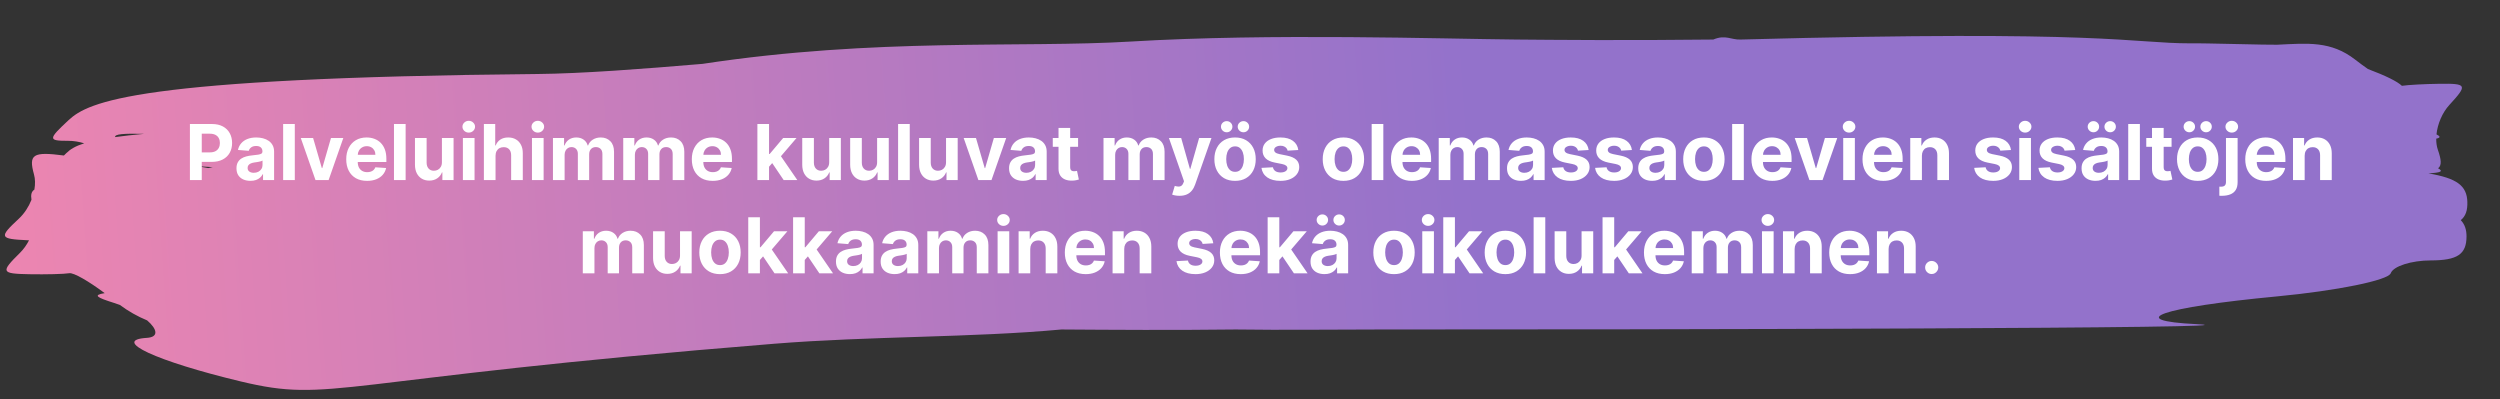 <svg width="1233" height="197" viewBox="0 0 1233 197" fill="none" xmlns="http://www.w3.org/2000/svg">
<rect x="0" y="0" width="1233" height="197" fill="#333333" stroke="none"/>
<path fill-rule="evenodd" clip-rule="evenodd" d="M845 19.5C802.352 20.001 766.531 19.666 748 19.5C711.395 19.173 626.9 16.308 557.5 20.5C504.149 23.717 431.999 18.5 346.5 31.5C316.999 34 287.188 36.291 265 36.5C66.782 38.367 43.564 50.205 33.797 59.28C23.68 68.686 23.663 69.461 33.583 69.449C36.304 69.446 39.11 69.915 41.52 70.688C37.133 72.07 34.617 73.642 32.73 75.504C32.31 75.919 31.907 76.318 31.523 76.701C16.179 74.67 14.017 76.133 16.775 86.057C17.393 88.28 17.421 90.86 16.956 93.516C15.497 94.455 15.127 96.06 15.521 98.54C14.137 102.029 11.997 105.341 9.324 107.825C-0.646 117.089 -0.339 117.845 13.652 118.493L14.313 118.523C13.129 120.826 11.616 122.958 9.841 124.71C0.176 134.249 0.507 134.996 14.515 135.249C22.807 135.399 31.662 135.173 34.192 134.747C36.29 134.394 43.598 138.584 51.632 144.576C45.633 145.545 47.703 146.714 56.362 149.443C57.297 149.738 58.215 150.055 59.111 150.392C63.37 153.541 67.856 156.082 72.57 158.014C77.522 162.279 78.504 166.259 72.417 166.637C54.637 167.74 76.935 178.09 118.687 188.115C164.115 199.022 162.618 187.211 382 169.522C428.737 165.754 479.885 166.547 523.5 162.5C548.07 162.682 579.119 162.88 609.5 162.5C632.59 162.851 658.733 162.492 680.5 162.5C808.856 162.564 1126.22 161.975 1083.43 159.879C1047.02 158.096 1065.75 151.624 1123.09 146.178C1152.65 143.371 1177.86 138.235 1179.11 134.767C1180.36 131.298 1189.28 128.45 1198.92 128.439C1211.97 128.423 1216.46 125.412 1216.49 116.654C1216.5 113.314 1215.67 110.694 1213.65 108.57C1216.08 106.64 1217.02 103.741 1216.9 99.562C1216.66 91.651 1211.85 87.913 1197.67 85.511C1203.84 85.164 1205.21 84.511 1202.47 83.007C1204.38 81.524 1204.03 78.699 1202.35 73.867C1201.78 72.223 1201.52 70.358 1201.55 68.392C1203.71 67.916 1203.68 67.271 1201.67 66.271C1202.22 61.098 1204.53 55.558 1208.07 51.711C1217.12 41.88 1216.77 41.144 1203.12 41.325C1195.64 41.425 1187.7 41.861 1184.62 42.325C1182.45 40.214 1176.63 37.333 1167.88 34.047C1165.82 32.617 1163.7 31.058 1161.59 29.418C1149.64 20.13 1138.26 21.33 1123.09 22.061C1119.7 22.225 1085.75 21.204 1080.5 21.383C1051 21.383 1038.91 14.617 858.5 19.5C853.801 19.723 851.036 16.939 845 19.5ZM104.904 82.446C104.158 82.596 103.418 82.747 102.687 82.898C100.866 82.596 99.055 82.276 97.262 81.941C99.823 82.09 102.375 82.259 104.904 82.446ZM56.797 67.608C60.831 67.054 65.548 66.525 71.091 66.01C60.845 65.763 56.454 66.141 56.797 67.608Z" fill="url(#paint0_linear_137_69)"/>
<path d="M93.663 88.799V61.162H104.567C106.663 61.162 108.448 61.563 109.924 62.363C111.399 63.155 112.524 64.257 113.297 65.669C114.08 67.073 114.471 68.692 114.471 70.527C114.471 72.363 114.076 73.982 113.284 75.385C112.492 76.789 111.345 77.882 109.843 78.665C108.35 79.447 106.541 79.838 104.418 79.838H97.469V75.156H103.474C104.598 75.156 105.525 74.963 106.253 74.576C106.991 74.18 107.54 73.636 107.9 72.943C108.269 72.241 108.453 71.436 108.453 70.527C108.453 69.61 108.269 68.809 107.9 68.125C107.54 67.433 106.991 66.897 106.253 66.52C105.516 66.133 104.58 65.939 103.447 65.939H99.506V88.799H93.663ZM123.513 89.19C122.19 89.19 121.012 88.961 119.977 88.502C118.943 88.034 118.124 87.346 117.521 86.437C116.927 85.52 116.631 84.377 116.631 83.01C116.631 81.858 116.842 80.891 117.265 80.108C117.688 79.326 118.263 78.696 118.992 78.219C119.721 77.742 120.548 77.382 121.475 77.14C122.411 76.897 123.391 76.726 124.417 76.627C125.622 76.501 126.594 76.384 127.332 76.276C128.069 76.159 128.605 75.988 128.937 75.763C129.27 75.538 129.437 75.205 129.437 74.765V74.684C129.437 73.829 129.167 73.168 128.627 72.7C128.096 72.232 127.341 71.998 126.36 71.998C125.325 71.998 124.502 72.228 123.89 72.686C123.279 73.136 122.874 73.703 122.676 74.387L117.359 73.955C117.629 72.695 118.16 71.607 118.952 70.689C119.743 69.763 120.764 69.052 122.015 68.557C123.274 68.053 124.732 67.802 126.387 67.802C127.538 67.802 128.64 67.936 129.693 68.206C130.755 68.476 131.695 68.895 132.513 69.461C133.341 70.028 133.993 70.757 134.47 71.647C134.947 72.529 135.185 73.586 135.185 74.819V88.799H129.734V85.924H129.572C129.239 86.572 128.793 87.143 128.236 87.638C127.678 88.124 127.008 88.506 126.225 88.785C125.442 89.055 124.538 89.19 123.513 89.19ZM125.159 85.223C126.005 85.223 126.751 85.056 127.399 84.723C128.047 84.382 128.555 83.923 128.924 83.347C129.293 82.771 129.477 82.119 129.477 81.39V79.191C129.297 79.308 129.05 79.416 128.735 79.515C128.429 79.605 128.083 79.69 127.696 79.771C127.309 79.843 126.922 79.91 126.535 79.973C126.149 80.027 125.798 80.077 125.483 80.122C124.808 80.221 124.219 80.378 123.715 80.594C123.211 80.81 122.82 81.102 122.541 81.471C122.262 81.831 122.123 82.281 122.123 82.821C122.123 83.603 122.406 84.202 122.973 84.615C123.549 85.02 124.277 85.223 125.159 85.223ZM145.394 61.162V88.799H139.645V61.162H145.394ZM169.322 68.071L162.076 88.799H155.599L148.352 68.071H154.425L158.729 82.902H158.945L163.237 68.071H169.322ZM181.042 89.204C178.91 89.204 177.075 88.772 175.537 87.908C174.007 87.035 172.829 85.803 172.001 84.211C171.173 82.609 170.76 80.716 170.76 78.529C170.76 76.397 171.173 74.526 172.001 72.916C172.829 71.306 173.994 70.051 175.496 69.151C177.008 68.251 178.78 67.802 180.813 67.802C182.18 67.802 183.453 68.022 184.632 68.463C185.819 68.895 186.854 69.547 187.735 70.419C188.626 71.292 189.319 72.39 189.814 73.712C190.308 75.025 190.556 76.564 190.556 78.327V79.906H173.054V76.343H185.145C185.145 75.516 184.965 74.783 184.605 74.144C184.245 73.505 183.746 73.006 183.107 72.646C182.477 72.277 181.744 72.093 180.907 72.093C180.035 72.093 179.261 72.295 178.586 72.7C177.921 73.096 177.399 73.631 177.021 74.306C176.643 74.972 176.45 75.714 176.441 76.532V79.919C176.441 80.945 176.63 81.831 177.008 82.578C177.394 83.325 177.939 83.9 178.64 84.305C179.342 84.71 180.174 84.912 181.137 84.912C181.775 84.912 182.36 84.822 182.891 84.642C183.422 84.463 183.876 84.193 184.254 83.833C184.632 83.473 184.92 83.032 185.118 82.51L190.434 82.861C190.164 84.139 189.611 85.254 188.775 86.208C187.947 87.152 186.876 87.89 185.563 88.421C184.258 88.943 182.752 89.204 181.042 89.204ZM200.056 61.162V88.799H194.307V61.162H200.056ZM217.953 79.973V68.071H223.701V88.799H218.182V85.034H217.966C217.498 86.248 216.72 87.224 215.632 87.962C214.552 88.7 213.234 89.069 211.678 89.069C210.292 89.069 209.073 88.754 208.021 88.124C206.968 87.494 206.145 86.599 205.551 85.439C204.967 84.278 204.67 82.888 204.661 81.269V68.071H210.409V80.243C210.418 81.467 210.747 82.434 211.394 83.145C212.042 83.855 212.91 84.211 213.999 84.211C214.692 84.211 215.339 84.053 215.942 83.738C216.545 83.415 217.031 82.938 217.399 82.308C217.777 81.678 217.962 80.9 217.953 79.973ZM228.299 88.799V68.071H234.048V88.799H228.299ZM231.187 65.4C230.333 65.4 229.599 65.116 228.988 64.549C228.385 63.974 228.083 63.285 228.083 62.485C228.083 61.693 228.385 61.014 228.988 60.447C229.599 59.871 230.333 59.584 231.187 59.584C232.042 59.584 232.771 59.871 233.373 60.447C233.985 61.014 234.291 61.693 234.291 62.485C234.291 63.285 233.985 63.974 233.373 64.549C232.771 65.116 232.042 65.4 231.187 65.4ZM244.402 76.816V88.799H238.653V61.162H244.24V71.728H244.482C244.95 70.505 245.706 69.547 246.75 68.854C247.793 68.152 249.102 67.802 250.676 67.802C252.116 67.802 253.371 68.116 254.441 68.746C255.521 69.367 256.357 70.262 256.951 71.431C257.554 72.592 257.851 73.982 257.842 75.601V88.799H252.093V76.627C252.102 75.349 251.778 74.355 251.122 73.645C250.474 72.934 249.565 72.579 248.396 72.579C247.613 72.579 246.92 72.745 246.318 73.078C245.724 73.411 245.256 73.897 244.914 74.535C244.581 75.165 244.41 75.925 244.402 76.816ZM262.366 88.799V68.071H268.114V88.799H262.366ZM265.254 65.4C264.399 65.4 263.666 65.116 263.054 64.549C262.451 63.974 262.15 63.285 262.15 62.485C262.15 61.693 262.451 61.014 263.054 60.447C263.666 59.871 264.399 59.584 265.254 59.584C266.108 59.584 266.837 59.871 267.44 60.447C268.051 61.014 268.357 61.693 268.357 62.485C268.357 63.285 268.051 63.974 267.44 64.549C266.837 65.116 266.108 65.4 265.254 65.4ZM272.719 88.799V68.071H278.198V71.728H278.441C278.873 70.514 279.592 69.556 280.6 68.854C281.608 68.152 282.813 67.802 284.216 67.802C285.638 67.802 286.848 68.157 287.846 68.868C288.845 69.569 289.511 70.523 289.844 71.728H290.06C290.482 70.541 291.247 69.592 292.354 68.881C293.469 68.161 294.787 67.802 296.307 67.802C298.242 67.802 299.811 68.418 301.017 69.65C302.231 70.874 302.839 72.61 302.839 74.859V88.799H297.104V75.993C297.104 74.841 296.798 73.977 296.186 73.402C295.574 72.826 294.81 72.538 293.892 72.538C292.848 72.538 292.034 72.871 291.449 73.537C290.865 74.193 290.572 75.061 290.572 76.141V88.799H284.999V75.871C284.999 74.855 284.707 74.045 284.122 73.442C283.546 72.839 282.786 72.538 281.841 72.538C281.203 72.538 280.627 72.7 280.114 73.024C279.61 73.339 279.21 73.784 278.913 74.36C278.616 74.927 278.468 75.592 278.468 76.357V88.799H272.719ZM307.379 88.799V68.071H312.858V71.728H313.101C313.533 70.514 314.253 69.556 315.26 68.854C316.268 68.152 317.473 67.802 318.877 67.802C320.298 67.802 321.508 68.157 322.507 68.868C323.505 69.569 324.171 70.523 324.504 71.728H324.72C325.143 70.541 325.907 69.592 327.014 68.881C328.129 68.161 329.447 67.802 330.968 67.802C332.902 67.802 334.472 68.418 335.677 69.65C336.892 70.874 337.499 72.61 337.499 74.859V88.799H331.764V75.993C331.764 74.841 331.458 73.977 330.846 73.402C330.234 72.826 329.47 72.538 328.552 72.538C327.509 72.538 326.694 72.871 326.11 73.537C325.525 74.193 325.232 75.061 325.232 76.141V88.799H319.659V75.871C319.659 74.855 319.367 74.045 318.782 73.442C318.206 72.839 317.446 72.538 316.502 72.538C315.863 72.538 315.287 72.7 314.774 73.024C314.271 73.339 313.87 73.784 313.573 74.36C313.277 74.927 313.128 75.592 313.128 76.357V88.799H307.379ZM351.486 89.204C349.354 89.204 347.518 88.772 345.98 87.908C344.451 87.035 343.272 85.803 342.444 84.211C341.617 82.609 341.203 80.716 341.203 78.529C341.203 76.397 341.617 74.526 342.444 72.916C343.272 71.306 344.437 70.051 345.939 69.151C347.451 68.251 349.223 67.802 351.256 67.802C352.624 67.802 353.897 68.022 355.075 68.463C356.263 68.895 357.297 69.547 358.179 70.419C359.069 71.292 359.762 72.39 360.257 73.712C360.752 75.025 360.999 76.564 360.999 78.327V79.906H343.497V76.343H355.588C355.588 75.516 355.408 74.783 355.048 74.144C354.688 73.505 354.189 73.006 353.55 72.646C352.921 72.277 352.187 72.093 351.351 72.093C350.478 72.093 349.704 72.295 349.03 72.7C348.364 73.096 347.842 73.631 347.464 74.306C347.087 74.972 346.893 75.714 346.884 76.532V79.919C346.884 80.945 347.073 81.831 347.451 82.578C347.838 83.325 348.382 83.9 349.084 84.305C349.785 84.71 350.618 84.912 351.58 84.912C352.219 84.912 352.804 84.822 353.334 84.642C353.865 84.463 354.319 84.193 354.697 83.833C355.075 83.473 355.363 83.032 355.561 82.51L360.878 82.861C360.608 84.139 360.055 85.254 359.218 86.208C358.39 87.152 357.32 87.89 356.006 88.421C354.702 88.943 353.195 89.204 351.486 89.204ZM378.754 82.834L378.768 75.939H379.604L386.244 68.071H392.842L383.923 78.489H382.56L378.754 82.834ZM373.545 88.799V61.162H379.294V88.799H373.545ZM386.5 88.799L380.401 79.771L384.233 75.709L393.234 88.799H386.5ZM408.955 79.973V68.071H414.703V88.799H409.184V85.034H408.968C408.5 86.248 407.722 87.224 406.634 87.962C405.554 88.7 404.236 89.069 402.68 89.069C401.294 89.069 400.075 88.754 399.023 88.124C397.97 87.494 397.147 86.599 396.553 85.439C395.969 84.278 395.672 82.888 395.663 81.269V68.071H401.411V80.243C401.42 81.467 401.749 82.434 402.396 83.145C403.044 83.855 403.912 84.211 405.001 84.211C405.693 84.211 406.341 84.053 406.944 83.738C407.547 83.415 408.032 82.938 408.401 82.308C408.779 81.678 408.964 80.9 408.955 79.973ZM432.593 79.973V68.071H438.342V88.799H432.823V85.034H432.607C432.139 86.248 431.361 87.224 430.272 87.962C429.193 88.7 427.875 89.069 426.318 89.069C424.933 89.069 423.714 88.754 422.661 88.124C421.609 87.494 420.786 86.599 420.192 85.439C419.607 84.278 419.31 82.888 419.301 81.269V68.071H425.05V80.243C425.059 81.467 425.387 82.434 426.035 83.145C426.683 83.855 427.551 84.211 428.639 84.211C429.332 84.211 429.98 84.053 430.583 83.738C431.185 83.415 431.671 82.938 432.04 82.308C432.418 81.678 432.602 80.9 432.593 79.973ZM448.689 61.162V88.799H442.94V61.162H448.689ZM466.585 79.973V68.071H472.334V88.799H466.815V85.034H466.599C466.131 86.248 465.353 87.224 464.264 87.962C463.185 88.7 461.867 89.069 460.311 89.069C458.925 89.069 457.706 88.754 456.654 88.124C455.601 87.494 454.778 86.599 454.184 85.439C453.599 84.278 453.303 82.888 453.294 81.269V68.071H459.042V80.243C459.051 81.467 459.379 82.434 460.027 83.145C460.675 83.855 461.543 84.211 462.632 84.211C463.324 84.211 463.972 84.053 464.575 83.738C465.178 83.415 465.663 82.938 466.032 82.308C466.41 81.678 466.594 80.9 466.585 79.973ZM496.256 68.071L489.01 88.799H482.532L475.286 68.071H481.358L485.663 82.902H485.879L490.17 68.071H496.256ZM504.552 89.19C503.229 89.19 502.051 88.961 501.016 88.502C499.982 88.034 499.163 87.346 498.56 86.437C497.966 85.52 497.67 84.377 497.67 83.01C497.67 81.858 497.881 80.891 498.304 80.108C498.727 79.326 499.302 78.696 500.031 78.219C500.76 77.742 501.587 77.382 502.514 77.14C503.45 76.897 504.43 76.726 505.456 76.627C506.661 76.501 507.633 76.384 508.371 76.276C509.108 76.159 509.644 75.988 509.976 75.763C510.309 75.538 510.476 75.205 510.476 74.765V74.684C510.476 73.829 510.206 73.168 509.666 72.7C509.135 72.232 508.38 71.998 507.399 71.998C506.364 71.998 505.541 72.228 504.93 72.686C504.318 73.136 503.913 73.703 503.715 74.387L498.398 73.955C498.668 72.695 499.199 71.607 499.991 70.689C500.782 69.763 501.803 69.052 503.054 68.557C504.313 68.053 505.771 67.802 507.426 67.802C508.578 67.802 509.68 67.936 510.732 68.206C511.794 68.476 512.734 68.895 513.552 69.461C514.38 70.028 515.032 70.757 515.509 71.647C515.986 72.529 516.224 73.586 516.224 74.819V88.799H510.773V85.924H510.611C510.278 86.572 509.832 87.143 509.275 87.638C508.717 88.124 508.047 88.506 507.264 88.785C506.481 89.055 505.577 89.19 504.552 89.19ZM506.198 85.223C507.044 85.223 507.79 85.056 508.438 84.723C509.086 84.382 509.594 83.923 509.963 83.347C510.332 82.771 510.516 82.119 510.516 81.39V79.191C510.336 79.308 510.089 79.416 509.774 79.515C509.468 79.605 509.122 79.69 508.735 79.771C508.348 79.843 507.961 79.91 507.574 79.973C507.188 80.027 506.837 80.077 506.522 80.122C505.847 80.221 505.258 80.378 504.754 80.594C504.25 80.81 503.859 81.102 503.58 81.471C503.301 81.831 503.162 82.281 503.162 82.821C503.162 83.603 503.445 84.202 504.012 84.615C504.588 85.02 505.316 85.223 506.198 85.223ZM531.709 68.071V72.39H519.227V68.071H531.709ZM522.061 63.105H527.809V82.429C527.809 82.96 527.89 83.374 528.052 83.671C528.214 83.959 528.439 84.161 528.727 84.278C529.024 84.395 529.366 84.454 529.752 84.454C530.022 84.454 530.292 84.431 530.562 84.386C530.832 84.332 531.039 84.292 531.183 84.265L532.087 88.542C531.799 88.632 531.394 88.736 530.872 88.853C530.351 88.979 529.716 89.055 528.97 89.082C527.584 89.136 526.37 88.952 525.326 88.529C524.292 88.106 523.486 87.449 522.911 86.559C522.335 85.668 522.052 84.543 522.061 83.185V63.105ZM544.249 88.799V68.071H549.727V71.728H549.97C550.402 70.514 551.122 69.556 552.129 68.854C553.137 68.152 554.342 67.802 555.746 67.802C557.167 67.802 558.377 68.157 559.376 68.868C560.374 69.569 561.04 70.523 561.373 71.728H561.589C562.012 70.541 562.776 69.592 563.883 68.881C564.998 68.161 566.316 67.802 567.837 67.802C569.771 67.802 571.341 68.418 572.546 69.65C573.761 70.874 574.368 72.61 574.368 74.859V88.799H568.633V75.993C568.633 74.841 568.327 73.977 567.715 73.402C567.104 72.826 566.339 72.538 565.421 72.538C564.378 72.538 563.563 72.871 562.979 73.537C562.394 74.193 562.102 75.061 562.102 76.141V88.799H556.528V75.871C556.528 74.855 556.236 74.045 555.651 73.442C555.076 72.839 554.315 72.538 553.371 72.538C552.732 72.538 552.156 72.7 551.644 73.024C551.14 73.339 550.739 73.784 550.443 74.36C550.146 74.927 549.997 75.592 549.997 76.357V88.799H544.249ZM581.716 96.571C580.987 96.571 580.303 96.513 579.664 96.396C579.035 96.288 578.513 96.149 578.099 95.978L579.395 91.686C580.069 91.893 580.677 92.006 581.216 92.024C581.765 92.042 582.237 91.916 582.633 91.646C583.038 91.376 583.366 90.917 583.618 90.27L583.956 89.392L576.52 68.071H582.566L586.857 83.293H587.073L591.405 68.071H597.49L589.434 91.039C589.048 92.154 588.521 93.126 587.856 93.954C587.199 94.79 586.367 95.433 585.359 95.883C584.351 96.342 583.137 96.571 581.716 96.571ZM609.129 89.204C607.033 89.204 605.22 88.758 603.691 87.868C602.171 86.968 600.997 85.718 600.169 84.116C599.341 82.506 598.928 80.639 598.928 78.516C598.928 76.375 599.341 74.504 600.169 72.902C600.997 71.292 602.171 70.042 603.691 69.151C605.22 68.251 607.033 67.802 609.129 67.802C611.225 67.802 613.034 68.251 614.554 69.151C616.083 70.042 617.262 71.292 618.09 72.902C618.917 74.504 619.331 76.375 619.331 78.516C619.331 80.639 618.917 82.506 618.09 84.116C617.262 85.718 616.083 86.968 614.554 87.868C613.034 88.758 611.225 89.204 609.129 89.204ZM609.156 84.75C610.11 84.75 610.906 84.481 611.545 83.941C612.184 83.392 612.665 82.645 612.989 81.701C613.322 80.756 613.488 79.681 613.488 78.476C613.488 77.27 613.322 76.195 612.989 75.25C612.665 74.306 612.184 73.559 611.545 73.01C610.906 72.462 610.11 72.187 609.156 72.187C608.194 72.187 607.384 72.462 606.727 73.01C606.08 73.559 605.589 74.306 605.256 75.25C604.933 76.195 604.771 77.27 604.771 78.476C604.771 79.681 604.933 80.756 605.256 81.701C605.589 82.645 606.08 83.392 606.727 83.941C607.384 84.481 608.194 84.75 609.156 84.75ZM605.014 65.238C604.24 65.238 603.574 64.968 603.016 64.428C602.459 63.879 602.18 63.231 602.18 62.485C602.18 61.72 602.459 61.072 603.016 60.542C603.574 60.011 604.24 59.745 605.014 59.745C605.796 59.745 606.457 60.011 606.997 60.542C607.546 61.072 607.82 61.72 607.82 62.485C607.82 63.231 607.546 63.879 606.997 64.428C606.457 64.968 605.796 65.238 605.014 65.238ZM613.272 65.238C612.498 65.238 611.833 64.968 611.275 64.428C610.717 63.879 610.438 63.231 610.438 62.485C610.438 61.72 610.717 61.072 611.275 60.542C611.833 60.011 612.498 59.745 613.272 59.745C614.055 59.745 614.716 60.011 615.256 60.542C615.804 61.072 616.079 61.72 616.079 62.485C616.079 63.231 615.804 63.879 615.256 64.428C614.716 64.968 614.055 65.238 613.272 65.238ZM640.315 73.982L635.052 74.306C634.962 73.856 634.769 73.451 634.472 73.091C634.175 72.722 633.783 72.43 633.298 72.214C632.821 71.989 632.25 71.877 631.584 71.877C630.693 71.877 629.942 72.066 629.33 72.444C628.719 72.812 628.413 73.307 628.413 73.928C628.413 74.423 628.611 74.841 629.006 75.183C629.402 75.525 630.081 75.799 631.044 76.006L634.795 76.762C636.811 77.176 638.313 77.841 639.303 78.759C640.292 79.677 640.787 80.882 640.787 82.375C640.787 83.734 640.387 84.926 639.586 85.951C638.794 86.977 637.706 87.778 636.32 88.353C634.944 88.92 633.356 89.204 631.557 89.204C628.813 89.204 626.627 88.632 624.999 87.49C623.379 86.338 622.43 84.773 622.151 82.794L627.805 82.497C627.976 83.334 628.39 83.972 629.047 84.413C629.704 84.845 630.545 85.061 631.57 85.061C632.578 85.061 633.388 84.867 633.999 84.481C634.62 84.085 634.935 83.576 634.944 82.956C634.935 82.434 634.715 82.007 634.283 81.674C633.851 81.332 633.185 81.071 632.286 80.891L628.696 80.176C626.672 79.771 625.165 79.069 624.175 78.071C623.195 77.072 622.705 75.799 622.705 74.252C622.705 72.92 623.064 71.773 623.784 70.811C624.513 69.848 625.534 69.106 626.847 68.584C628.17 68.062 629.717 67.802 631.489 67.802C634.107 67.802 636.167 68.355 637.67 69.461C639.181 70.568 640.063 72.075 640.315 73.982ZM662.567 89.204C660.471 89.204 658.658 88.758 657.129 87.868C655.608 86.968 654.434 85.718 653.607 84.116C652.779 82.506 652.365 80.639 652.365 78.516C652.365 76.375 652.779 74.504 653.607 72.902C654.434 71.292 655.608 70.042 657.129 69.151C658.658 68.251 660.471 67.802 662.567 67.802C664.663 67.802 666.471 68.251 667.992 69.151C669.521 70.042 670.699 71.292 671.527 72.902C672.355 74.504 672.769 76.375 672.769 78.516C672.769 80.639 672.355 82.506 671.527 84.116C670.699 85.718 669.521 86.968 667.992 87.868C666.471 88.758 664.663 89.204 662.567 89.204ZM662.594 84.75C663.547 84.75 664.344 84.481 664.982 83.941C665.621 83.392 666.102 82.645 666.426 81.701C666.759 80.756 666.925 79.681 666.925 78.476C666.925 77.27 666.759 76.195 666.426 75.25C666.102 74.306 665.621 73.559 664.982 73.01C664.344 72.462 663.547 72.187 662.594 72.187C661.631 72.187 660.822 72.462 660.165 73.01C659.517 73.559 659.027 74.306 658.694 75.25C658.37 76.195 658.208 77.27 658.208 78.476C658.208 79.681 658.37 80.756 658.694 81.701C659.027 82.645 659.517 83.392 660.165 83.941C660.822 84.481 661.631 84.75 662.594 84.75ZM682.255 61.162V88.799H676.506V61.162H682.255ZM696.306 89.204C694.174 89.204 692.339 88.772 690.8 87.908C689.271 87.035 688.092 85.803 687.265 84.211C686.437 82.609 686.023 80.716 686.023 78.529C686.023 76.397 686.437 74.526 687.265 72.916C688.092 71.306 689.257 70.051 690.76 69.151C692.271 68.251 694.043 67.802 696.077 67.802C697.444 67.802 698.717 68.022 699.895 68.463C701.083 68.895 702.118 69.547 702.999 70.419C703.89 71.292 704.582 72.39 705.077 73.712C705.572 75.025 705.819 76.564 705.819 78.327V79.906H688.317V76.343H700.408C700.408 75.516 700.228 74.783 699.868 74.144C699.509 73.505 699.009 73.006 698.371 72.646C697.741 72.277 697.008 72.093 696.171 72.093C695.298 72.093 694.525 72.295 693.85 72.7C693.184 73.096 692.663 73.631 692.285 74.306C691.907 74.972 691.713 75.714 691.704 76.532V79.919C691.704 80.945 691.893 81.831 692.271 82.578C692.658 83.325 693.202 83.9 693.904 84.305C694.606 84.71 695.438 84.912 696.4 84.912C697.039 84.912 697.624 84.822 698.155 84.642C698.685 84.463 699.14 84.193 699.518 83.833C699.895 83.473 700.183 83.032 700.381 82.51L705.698 82.861C705.428 84.139 704.875 85.254 704.038 86.208C703.211 87.152 702.14 87.89 700.827 88.421C699.522 88.943 698.015 89.204 696.306 89.204ZM709.571 88.799V68.071H715.05V71.728H715.292C715.724 70.514 716.444 69.556 717.452 68.854C718.459 68.152 719.665 67.802 721.068 67.802C722.489 67.802 723.699 68.157 724.698 68.868C725.697 69.569 726.362 70.523 726.695 71.728H726.911C727.334 70.541 728.099 69.592 729.205 68.881C730.321 68.161 731.639 67.802 733.159 67.802C735.093 67.802 736.663 68.418 737.868 69.65C739.083 70.874 739.69 72.61 739.69 74.859V88.799H733.955V75.993C733.955 74.841 733.649 73.977 733.038 73.402C732.426 72.826 731.661 72.538 730.743 72.538C729.7 72.538 728.886 72.871 728.301 73.537C727.716 74.193 727.424 75.061 727.424 76.141V88.799H721.851V75.871C721.851 74.855 721.558 74.045 720.974 73.442C720.398 72.839 719.638 72.538 718.693 72.538C718.054 72.538 717.479 72.7 716.966 73.024C716.462 73.339 716.062 73.784 715.765 74.36C715.468 74.927 715.319 75.592 715.319 76.357V88.799H709.571ZM750.142 89.19C748.819 89.19 747.641 88.961 746.606 88.502C745.571 88.034 744.753 87.346 744.15 86.437C743.556 85.52 743.259 84.377 743.259 83.01C743.259 81.858 743.471 80.891 743.894 80.108C744.317 79.326 744.892 78.696 745.621 78.219C746.35 77.742 747.177 77.382 748.104 77.14C749.04 76.897 750.02 76.726 751.046 76.627C752.251 76.501 753.223 76.384 753.96 76.276C754.698 76.159 755.233 75.988 755.566 75.763C755.899 75.538 756.066 75.205 756.066 74.765V74.684C756.066 73.829 755.796 73.168 755.256 72.7C754.725 72.232 753.969 71.998 752.989 71.998C751.954 71.998 751.131 72.228 750.519 72.686C749.908 73.136 749.503 73.703 749.305 74.387L743.988 73.955C744.258 72.695 744.789 71.607 745.58 70.689C746.372 69.763 747.393 69.052 748.644 68.557C749.903 68.053 751.361 67.802 753.016 67.802C754.167 67.802 755.269 67.936 756.322 68.206C757.384 68.476 758.324 68.895 759.142 69.461C759.97 70.028 760.622 70.757 761.099 71.647C761.576 72.529 761.814 73.586 761.814 74.819V88.799H756.362V85.924H756.201C755.868 86.572 755.422 87.143 754.865 87.638C754.307 88.124 753.637 88.506 752.854 88.785C752.071 89.055 751.167 89.19 750.142 89.19ZM751.788 85.223C752.634 85.223 753.38 85.056 754.028 84.723C754.676 84.382 755.184 83.923 755.553 83.347C755.922 82.771 756.106 82.119 756.106 81.39V79.191C755.926 79.308 755.679 79.416 755.364 79.515C755.058 79.605 754.712 79.69 754.325 79.771C753.938 79.843 753.551 79.91 753.164 79.973C752.777 80.027 752.427 80.077 752.112 80.122C751.437 80.221 750.848 80.378 750.344 80.594C749.84 80.81 749.449 81.102 749.17 81.471C748.891 81.831 748.752 82.281 748.752 82.821C748.752 83.603 749.035 84.202 749.602 84.615C750.178 85.02 750.906 85.223 751.788 85.223ZM783.52 73.982L778.257 74.306C778.167 73.856 777.974 73.451 777.677 73.091C777.38 72.722 776.989 72.43 776.503 72.214C776.026 71.989 775.455 71.877 774.789 71.877C773.898 71.877 773.147 72.066 772.535 72.444C771.924 72.812 771.618 73.307 771.618 73.928C771.618 74.423 771.816 74.841 772.212 75.183C772.607 75.525 773.287 75.799 774.249 76.006L778.001 76.762C780.016 77.176 781.518 77.841 782.508 78.759C783.497 79.677 783.992 80.882 783.992 82.375C783.992 83.734 783.592 84.926 782.791 85.951C781.999 86.977 780.911 87.778 779.525 88.353C778.149 88.92 776.561 89.204 774.762 89.204C772.018 89.204 769.832 88.632 768.204 87.49C766.584 86.338 765.635 84.773 765.356 82.794L771.011 82.497C771.181 83.334 771.595 83.972 772.252 84.413C772.909 84.845 773.75 85.061 774.775 85.061C775.783 85.061 776.593 84.867 777.204 84.481C777.825 84.085 778.14 83.576 778.149 82.956C778.14 82.434 777.92 82.007 777.488 81.674C777.056 81.332 776.39 81.071 775.491 80.891L771.901 80.176C769.877 79.771 768.37 79.069 767.381 78.071C766.4 77.072 765.91 75.799 765.91 74.252C765.91 72.92 766.27 71.773 766.989 70.811C767.718 69.848 768.739 69.106 770.052 68.584C771.375 68.062 772.922 67.802 774.694 67.802C777.312 67.802 779.372 68.355 780.875 69.461C782.386 70.568 783.268 72.075 783.52 73.982ZM804.858 73.982L799.595 74.306C799.505 73.856 799.311 73.451 799.015 73.091C798.718 72.722 798.326 72.43 797.841 72.214C797.364 71.989 796.793 71.877 796.127 71.877C795.236 71.877 794.485 72.066 793.873 72.444C793.262 72.812 792.956 73.307 792.956 73.928C792.956 74.423 793.154 74.841 793.549 75.183C793.945 75.525 794.624 75.799 795.587 76.006L799.338 76.762C801.354 77.176 802.856 77.841 803.846 78.759C804.835 79.677 805.33 80.882 805.33 82.375C805.33 83.734 804.93 84.926 804.129 85.951C803.337 86.977 802.249 87.778 800.863 88.353C799.487 88.92 797.899 89.204 796.1 89.204C793.356 89.204 791.17 88.632 789.542 87.49C787.922 86.338 786.973 84.773 786.694 82.794L792.348 82.497C792.519 83.334 792.933 83.972 793.59 84.413C794.247 84.845 795.088 85.061 796.113 85.061C797.121 85.061 797.931 84.867 798.542 84.481C799.163 84.085 799.478 83.576 799.487 82.956C799.478 82.434 799.258 82.007 798.826 81.674C798.394 81.332 797.728 81.071 796.829 80.891L793.239 80.176C791.215 79.771 789.708 79.069 788.718 78.071C787.738 77.072 787.248 75.799 787.248 74.252C787.248 72.92 787.607 71.773 788.327 70.811C789.056 69.848 790.077 69.106 791.39 68.584C792.713 68.062 794.26 67.802 796.032 67.802C798.65 67.802 800.71 68.355 802.213 69.461C803.724 70.568 804.606 72.075 804.858 73.982ZM814.86 89.19C813.538 89.19 812.359 88.961 811.325 88.502C810.29 88.034 809.472 87.346 808.869 86.437C808.275 85.52 807.978 84.377 807.978 83.01C807.978 81.858 808.19 80.891 808.612 80.108C809.035 79.326 809.611 78.696 810.34 78.219C811.068 77.742 811.896 77.382 812.823 77.14C813.758 76.897 814.739 76.726 815.764 76.627C816.97 76.501 817.942 76.384 818.679 76.276C819.417 76.159 819.952 75.988 820.285 75.763C820.618 75.538 820.784 75.205 820.784 74.765V74.684C820.784 73.829 820.514 73.168 819.975 72.7C819.444 72.232 818.688 71.998 817.708 71.998C816.673 71.998 815.85 72.228 815.238 72.686C814.626 73.136 814.222 73.703 814.024 74.387L808.707 73.955C808.977 72.695 809.508 71.607 810.299 70.689C811.091 69.763 812.112 69.052 813.362 68.557C814.622 68.053 816.079 67.802 817.735 67.802C818.886 67.802 819.988 67.936 821.041 68.206C822.102 68.476 823.042 68.895 823.861 69.461C824.689 70.028 825.341 70.757 825.818 71.647C826.294 72.529 826.533 73.586 826.533 74.819V88.799H821.081V85.924H820.919C820.586 86.572 820.141 87.143 819.583 87.638C819.026 88.124 818.355 88.506 817.573 88.785C816.79 89.055 815.886 89.19 814.86 89.19ZM816.507 85.223C817.352 85.223 818.099 85.056 818.747 84.723C819.394 84.382 819.903 83.923 820.272 83.347C820.64 82.771 820.825 82.119 820.825 81.39V79.191C820.645 79.308 820.397 79.416 820.083 79.515C819.777 79.605 819.43 79.69 819.044 79.771C818.657 79.843 818.27 79.91 817.883 79.973C817.496 80.027 817.145 80.077 816.83 80.122C816.156 80.221 815.567 80.378 815.063 80.594C814.559 80.81 814.168 81.102 813.889 81.471C813.61 81.831 813.47 82.281 813.47 82.821C813.47 83.603 813.754 84.202 814.321 84.615C814.896 85.02 815.625 85.223 816.507 85.223ZM840.358 89.204C838.262 89.204 836.449 88.758 834.92 87.868C833.399 86.968 832.225 85.718 831.398 84.116C830.57 82.506 830.156 80.639 830.156 78.516C830.156 76.375 830.57 74.504 831.398 72.902C832.225 71.292 833.399 70.042 834.92 69.151C836.449 68.251 838.262 67.802 840.358 67.802C842.454 67.802 844.262 68.251 845.783 69.151C847.312 70.042 848.49 71.292 849.318 72.902C850.146 74.504 850.56 76.375 850.56 78.516C850.56 80.639 850.146 82.506 849.318 84.116C848.49 85.718 847.312 86.968 845.783 87.868C844.262 88.758 842.454 89.204 840.358 89.204ZM840.385 84.75C841.338 84.75 842.135 84.481 842.773 83.941C843.412 83.392 843.893 82.645 844.217 81.701C844.55 80.756 844.716 79.681 844.716 78.476C844.716 77.27 844.55 76.195 844.217 75.25C843.893 74.306 843.412 73.559 842.773 73.01C842.135 72.462 841.338 72.187 840.385 72.187C839.422 72.187 838.613 72.462 837.956 73.01C837.308 73.559 836.818 74.306 836.485 75.25C836.161 76.195 835.999 77.27 835.999 78.476C835.999 79.681 836.161 80.756 836.485 81.701C836.818 82.645 837.308 83.392 837.956 83.941C838.613 84.481 839.422 84.75 840.385 84.75ZM860.046 61.162V88.799H854.297V61.162H860.046ZM874.097 89.204C871.965 89.204 870.13 88.772 868.591 87.908C867.062 87.035 865.883 85.803 865.056 84.211C864.228 82.609 863.814 80.716 863.814 78.529C863.814 76.397 864.228 74.526 865.056 72.916C865.883 71.306 867.048 70.051 868.551 69.151C870.062 68.251 871.834 67.802 873.868 67.802C875.235 67.802 876.508 68.022 877.686 68.463C878.874 68.895 879.909 69.547 880.79 70.419C881.681 71.292 882.374 72.39 882.868 73.712C883.363 75.025 883.61 76.564 883.61 78.327V79.906H866.108V76.343H878.199C878.199 75.516 878.019 74.783 877.659 74.144C877.3 73.505 876.8 73.006 876.162 72.646C875.532 72.277 874.799 72.093 873.962 72.093C873.089 72.093 872.316 72.295 871.641 72.7C870.975 73.096 870.454 73.631 870.076 74.306C869.698 74.972 869.504 75.714 869.495 76.532V79.919C869.495 80.945 869.684 81.831 870.062 82.578C870.449 83.325 870.993 83.9 871.695 84.305C872.397 84.71 873.229 84.912 874.191 84.912C874.83 84.912 875.415 84.822 875.946 84.642C876.476 84.463 876.931 84.193 877.309 83.833C877.686 83.473 877.974 83.032 878.172 82.51L883.489 82.861C883.219 84.139 882.666 85.254 881.829 86.208C881.002 87.152 879.931 87.89 878.618 88.421C877.313 88.943 875.806 89.204 874.097 89.204ZM906.129 68.071L898.883 88.799H892.405L885.159 68.071H891.231L895.536 82.902H895.752L900.043 68.071H906.129ZM909.071 88.799V68.071H914.819V88.799H909.071ZM911.959 65.4C911.104 65.4 910.371 65.116 909.759 64.549C909.156 63.974 908.855 63.285 908.855 62.485C908.855 61.693 909.156 61.014 909.759 60.447C910.371 59.871 911.104 59.584 911.959 59.584C912.813 59.584 913.542 59.871 914.145 60.447C914.756 61.014 915.062 61.693 915.062 62.485C915.062 63.285 914.756 63.974 914.145 64.549C913.542 65.116 912.813 65.4 911.959 65.4ZM928.87 89.204C926.738 89.204 924.903 88.772 923.365 87.908C921.835 87.035 920.657 85.803 919.829 84.211C919.002 82.609 918.588 80.716 918.588 78.529C918.588 76.397 919.002 74.526 919.829 72.916C920.657 71.306 921.822 70.051 923.324 69.151C924.836 68.251 926.608 67.802 928.641 67.802C930.008 67.802 931.281 68.022 932.46 68.463C933.647 68.895 934.682 69.547 935.564 70.419C936.454 71.292 937.147 72.39 937.642 73.712C938.137 75.025 938.384 76.564 938.384 78.327V79.906H920.882V76.343H932.973C932.973 75.516 932.793 74.783 932.433 74.144C932.073 73.505 931.574 73.006 930.935 72.646C930.305 72.277 929.572 72.093 928.735 72.093C927.863 72.093 927.089 72.295 926.414 72.7C925.749 73.096 925.227 73.631 924.849 74.306C924.471 74.972 924.278 75.714 924.269 76.532V79.919C924.269 80.945 924.458 81.831 924.836 82.578C925.222 83.325 925.767 83.9 926.468 84.305C927.17 84.71 928.002 84.912 928.965 84.912C929.604 84.912 930.188 84.822 930.719 84.642C931.25 84.463 931.704 84.193 932.082 83.833C932.46 83.473 932.748 83.032 932.946 82.51L938.262 82.861C937.993 84.139 937.439 85.254 936.603 86.208C935.775 87.152 934.704 87.89 933.391 88.421C932.087 88.943 930.58 89.204 928.87 89.204ZM947.884 76.816V88.799H942.135V68.071H947.614V71.728H947.857C948.316 70.523 949.085 69.569 950.164 68.868C951.244 68.157 952.553 67.802 954.091 67.802C955.531 67.802 956.786 68.116 957.856 68.746C958.927 69.376 959.759 70.275 960.353 71.445C960.946 72.606 961.243 73.991 961.243 75.601V88.799H955.495V76.627C955.504 75.358 955.18 74.369 954.523 73.658C953.866 72.938 952.962 72.579 951.811 72.579C951.037 72.579 950.353 72.745 949.76 73.078C949.175 73.411 948.716 73.897 948.383 74.535C948.059 75.165 947.893 75.925 947.884 76.816ZM991.815 73.982L986.552 74.306C986.462 73.856 986.269 73.451 985.972 73.091C985.675 72.722 985.283 72.43 984.798 72.214C984.321 71.989 983.75 71.877 983.084 71.877C982.193 71.877 981.442 72.066 980.83 72.444C980.219 72.812 979.913 73.307 979.913 73.928C979.913 74.423 980.111 74.841 980.506 75.183C980.902 75.525 981.581 75.799 982.544 76.006L986.295 76.762C988.311 77.176 989.813 77.841 990.803 78.759C991.792 79.677 992.287 80.882 992.287 82.375C992.287 83.734 991.887 84.926 991.086 85.951C990.294 86.977 989.206 87.778 987.82 88.353C986.444 88.92 984.856 89.204 983.057 89.204C980.313 89.204 978.127 88.632 976.499 87.49C974.879 86.338 973.93 84.773 973.651 82.794L979.305 82.497C979.476 83.334 979.89 83.972 980.547 84.413C981.204 84.845 982.045 85.061 983.07 85.061C984.078 85.061 984.888 84.867 985.499 84.481C986.12 84.085 986.435 83.576 986.444 82.956C986.435 82.434 986.215 82.007 985.783 81.674C985.351 81.332 984.685 81.071 983.786 80.891L980.196 80.176C978.172 79.771 976.665 79.069 975.675 78.071C974.695 77.072 974.205 75.799 974.205 74.252C974.205 72.92 974.564 71.773 975.284 70.811C976.013 69.848 977.034 69.106 978.347 68.584C979.67 68.062 981.217 67.802 982.989 67.802C985.607 67.802 987.667 68.355 989.17 69.461C990.681 70.568 991.563 72.075 991.815 73.982ZM995.907 88.799V68.071H1001.66V88.799H995.907ZM998.795 65.4C997.94 65.4 997.207 65.116 996.595 64.549C995.992 63.974 995.691 63.285 995.691 62.485C995.691 61.693 995.992 61.014 996.595 60.447C997.207 59.871 997.94 59.584 998.795 59.584C999.649 59.584 1000.38 59.871 1000.98 60.447C1001.59 61.014 1001.9 61.693 1001.9 62.485C1001.9 63.285 1001.59 63.974 1000.98 64.549C1000.38 65.116 999.649 65.4 998.795 65.4ZM1023.51 73.982L1018.24 74.306C1018.15 73.856 1017.96 73.451 1017.66 73.091C1017.37 72.722 1016.97 72.43 1016.49 72.214C1016.01 71.989 1015.44 71.877 1014.78 71.877C1013.88 71.877 1013.13 72.066 1012.52 72.444C1011.91 72.812 1011.6 73.307 1011.6 73.928C1011.6 74.423 1011.8 74.841 1012.2 75.183C1012.59 75.525 1013.27 75.799 1014.24 76.006L1017.99 76.762C1020 77.176 1021.5 77.841 1022.49 78.759C1023.48 79.677 1023.98 80.882 1023.98 82.375C1023.98 83.734 1023.58 84.926 1022.78 85.951C1021.99 86.977 1020.9 87.778 1019.51 88.353C1018.14 88.92 1016.55 89.204 1014.75 89.204C1012 89.204 1009.82 88.632 1008.19 87.49C1006.57 86.338 1005.62 84.773 1005.34 82.794L1011 82.497C1011.17 83.334 1011.58 83.972 1012.24 84.413C1012.9 84.845 1013.74 85.061 1014.76 85.061C1015.77 85.061 1016.58 84.867 1017.19 84.481C1017.81 84.085 1018.13 83.576 1018.14 82.956C1018.13 82.434 1017.91 82.007 1017.47 81.674C1017.04 81.332 1016.38 81.071 1015.48 80.891L1011.89 80.176C1009.86 79.771 1008.36 79.069 1007.37 78.071C1006.39 77.072 1005.9 75.799 1005.9 74.252C1005.9 72.92 1006.26 71.773 1006.98 70.811C1007.7 69.848 1008.73 69.106 1010.04 68.584C1011.36 68.062 1012.91 67.802 1014.68 67.802C1017.3 67.802 1019.36 68.355 1020.86 69.461C1022.37 70.568 1023.25 72.075 1023.51 73.982ZM1033.51 89.19C1032.19 89.19 1031.01 88.961 1029.97 88.502C1028.94 88.034 1028.12 87.346 1027.52 86.437C1026.92 85.52 1026.63 84.377 1026.63 83.01C1026.63 81.858 1026.84 80.891 1027.26 80.108C1027.68 79.326 1028.26 78.696 1028.99 78.219C1029.72 77.742 1030.54 77.382 1031.47 77.14C1032.41 76.897 1033.39 76.726 1034.41 76.627C1035.62 76.501 1036.59 76.384 1037.33 76.276C1038.07 76.159 1038.6 75.988 1038.93 75.763C1039.27 75.538 1039.43 75.205 1039.43 74.765V74.684C1039.43 73.829 1039.16 73.168 1038.62 72.7C1038.09 72.232 1037.34 71.998 1036.36 71.998C1035.32 71.998 1034.5 72.228 1033.89 72.686C1033.27 73.136 1032.87 73.703 1032.67 74.387L1027.36 73.955C1027.63 72.695 1028.16 71.607 1028.95 70.689C1029.74 69.763 1030.76 69.052 1032.01 68.557C1033.27 68.053 1034.73 67.802 1036.38 67.802C1037.53 67.802 1038.64 67.936 1039.69 68.206C1040.75 68.476 1041.69 68.895 1042.51 69.461C1043.34 70.028 1043.99 70.757 1044.47 71.647C1044.94 72.529 1045.18 73.586 1045.18 74.819V88.799H1039.73V85.924H1039.57C1039.23 86.572 1038.79 87.143 1038.23 87.638C1037.67 88.124 1037 88.506 1036.22 88.785C1035.44 89.055 1034.53 89.19 1033.51 89.19ZM1035.16 85.223C1036 85.223 1036.75 85.056 1037.4 84.723C1038.04 84.382 1038.55 83.923 1038.92 83.347C1039.29 82.771 1039.47 82.119 1039.47 81.39V79.191C1039.29 79.308 1039.05 79.416 1038.73 79.515C1038.43 79.605 1038.08 79.69 1037.69 79.771C1037.31 79.843 1036.92 79.91 1036.53 79.973C1036.14 80.027 1035.79 80.077 1035.48 80.122C1034.8 80.221 1034.21 80.378 1033.71 80.594C1033.21 80.81 1032.82 81.102 1032.54 81.471C1032.26 81.831 1032.12 82.281 1032.12 82.821C1032.12 83.603 1032.4 84.202 1032.97 84.615C1033.54 85.02 1034.27 85.223 1035.16 85.223ZM1032.48 65.238C1031.71 65.238 1031.04 64.968 1030.49 64.428C1029.93 63.879 1029.65 63.231 1029.65 62.485C1029.65 61.72 1029.93 61.072 1030.49 60.542C1031.04 60.011 1031.71 59.745 1032.48 59.745C1033.27 59.745 1033.93 60.011 1034.47 60.542C1035.02 61.072 1035.29 61.72 1035.29 62.485C1035.29 63.231 1035.02 63.879 1034.47 64.428C1033.93 64.968 1033.27 65.238 1032.48 65.238ZM1040.74 65.238C1039.97 65.238 1039.3 64.968 1038.74 64.428C1038.19 63.879 1037.91 63.231 1037.91 62.485C1037.91 61.72 1038.19 61.072 1038.74 60.542C1039.3 60.011 1039.97 59.745 1040.74 59.745C1041.52 59.745 1042.19 60.011 1042.73 60.542C1043.27 61.072 1043.55 61.72 1043.55 62.485C1043.55 63.231 1043.27 63.879 1042.73 64.428C1042.19 64.968 1041.52 65.238 1040.74 65.238ZM1055.39 61.162V88.799H1049.64V61.162H1055.39ZM1071.02 68.071V72.39H1058.54V68.071H1071.02ZM1061.37 63.105H1067.12V82.429C1067.12 82.96 1067.2 83.374 1067.36 83.671C1067.52 83.959 1067.75 84.161 1068.04 84.278C1068.33 84.395 1068.68 84.454 1069.06 84.454C1069.33 84.454 1069.6 84.431 1069.87 84.386C1070.14 84.332 1070.35 84.292 1070.49 84.265L1071.4 88.542C1071.11 88.632 1070.7 88.736 1070.18 88.853C1069.66 88.979 1069.03 89.055 1068.28 89.082C1066.89 89.136 1065.68 88.952 1064.64 88.529C1063.6 88.106 1062.8 87.449 1062.22 86.559C1061.65 85.668 1061.36 84.543 1061.37 83.185V63.105ZM1083.91 89.204C1081.81 89.204 1080 88.758 1078.47 87.868C1076.95 86.968 1075.77 85.718 1074.95 84.116C1074.12 82.506 1073.7 80.639 1073.7 78.516C1073.7 76.375 1074.12 74.504 1074.95 72.902C1075.77 71.292 1076.95 70.042 1078.47 69.151C1080 68.251 1081.81 67.802 1083.91 67.802C1086 67.802 1087.81 68.251 1089.33 69.151C1090.86 70.042 1092.04 71.292 1092.87 72.902C1093.69 74.504 1094.11 76.375 1094.11 78.516C1094.11 80.639 1093.69 82.506 1092.87 84.116C1092.04 85.718 1090.86 86.968 1089.33 87.868C1087.81 88.758 1086 89.204 1083.91 89.204ZM1083.93 84.75C1084.89 84.75 1085.68 84.481 1086.32 83.941C1086.96 83.392 1087.44 82.645 1087.77 81.701C1088.1 80.756 1088.27 79.681 1088.27 78.476C1088.27 77.27 1088.1 76.195 1087.77 75.25C1087.44 74.306 1086.96 73.559 1086.32 73.01C1085.68 72.462 1084.89 72.187 1083.93 72.187C1082.97 72.187 1082.16 72.462 1081.5 73.01C1080.86 73.559 1080.37 74.306 1080.03 75.25C1079.71 76.195 1079.55 77.27 1079.55 78.476C1079.55 79.681 1079.71 80.756 1080.03 81.701C1080.37 82.645 1080.86 83.392 1081.5 83.941C1082.16 84.481 1082.97 84.75 1083.93 84.75ZM1079.79 65.238C1079.02 65.238 1078.35 64.968 1077.79 64.428C1077.24 63.879 1076.96 63.231 1076.96 62.485C1076.96 61.72 1077.24 61.072 1077.79 60.542C1078.35 60.011 1079.02 59.745 1079.79 59.745C1080.57 59.745 1081.23 60.011 1081.77 60.542C1082.32 61.072 1082.6 61.72 1082.6 62.485C1082.6 63.231 1082.32 63.879 1081.77 64.428C1081.23 64.968 1080.57 65.238 1079.79 65.238ZM1088.05 65.238C1087.28 65.238 1086.61 64.968 1086.05 64.428C1085.49 63.879 1085.22 63.231 1085.22 62.485C1085.22 61.72 1085.49 61.072 1086.05 60.542C1086.61 60.011 1087.28 59.745 1088.05 59.745C1088.83 59.745 1089.49 60.011 1090.03 60.542C1090.58 61.072 1090.86 61.72 1090.86 62.485C1090.86 63.231 1090.58 63.879 1090.03 64.428C1089.49 64.968 1088.83 65.238 1088.05 65.238ZM1097.85 68.071H1103.59V89.824C1103.59 91.426 1103.28 92.721 1102.65 93.711C1102.02 94.7 1101.12 95.424 1099.94 95.883C1098.77 96.342 1097.37 96.571 1095.74 96.571C1095.54 96.571 1095.35 96.567 1095.17 96.558C1094.99 96.558 1094.79 96.553 1094.58 96.544V92.051C1094.73 92.06 1094.87 92.064 1094.99 92.064C1095.09 92.073 1095.21 92.078 1095.34 92.078C1096.26 92.078 1096.91 91.88 1097.28 91.484C1097.66 91.097 1097.85 90.513 1097.85 89.73V68.071ZM1100.71 65.4C1099.86 65.4 1099.13 65.116 1098.52 64.549C1097.91 63.974 1097.6 63.285 1097.6 62.485C1097.6 61.693 1097.91 61.014 1098.52 60.447C1099.13 59.871 1099.86 59.584 1100.71 59.584C1101.57 59.584 1102.3 59.871 1102.91 60.447C1103.52 61.014 1103.82 61.693 1103.82 62.485C1103.82 63.285 1103.52 63.974 1102.91 64.549C1102.3 65.116 1101.57 65.4 1100.71 65.4ZM1117.65 89.204C1115.51 89.204 1113.68 88.772 1112.14 87.908C1110.61 87.035 1109.43 85.803 1108.6 84.211C1107.78 82.609 1107.36 80.716 1107.36 78.529C1107.36 76.397 1107.78 74.526 1108.6 72.916C1109.43 71.306 1110.6 70.051 1112.1 69.151C1113.61 68.251 1115.38 67.802 1117.42 67.802C1118.78 67.802 1120.06 68.022 1121.24 68.463C1122.42 68.895 1123.46 69.547 1124.34 70.419C1125.23 71.292 1125.92 72.39 1126.42 73.712C1126.91 75.025 1127.16 76.564 1127.16 78.327V79.906H1109.66V76.343H1121.75C1121.75 75.516 1121.57 74.783 1121.21 74.144C1120.85 73.505 1120.35 73.006 1119.71 72.646C1119.08 72.277 1118.35 72.093 1117.51 72.093C1116.64 72.093 1115.86 72.295 1115.19 72.7C1114.52 73.096 1114 73.631 1113.62 74.306C1113.25 74.972 1113.05 75.714 1113.04 76.532V79.919C1113.04 80.945 1113.23 81.831 1113.61 82.578C1114 83.325 1114.54 83.9 1115.24 84.305C1115.95 84.71 1116.78 84.912 1117.74 84.912C1118.38 84.912 1118.96 84.822 1119.49 84.642C1120.03 84.463 1120.48 84.193 1120.86 83.833C1121.24 83.473 1121.52 83.032 1121.72 82.51L1127.04 82.861C1126.77 84.139 1126.21 85.254 1125.38 86.208C1124.55 87.152 1123.48 87.89 1122.17 88.421C1120.86 88.943 1119.36 89.204 1117.65 89.204ZM1136.66 76.816V88.799H1130.91V68.071H1136.39V71.728H1136.63C1137.09 70.523 1137.86 69.569 1138.94 68.868C1140.02 68.157 1141.33 67.802 1142.87 67.802C1144.31 67.802 1145.56 68.116 1146.63 68.746C1147.7 69.376 1148.53 70.275 1149.13 71.445C1149.72 72.606 1150.02 73.991 1150.02 75.601V88.799H1144.27V76.627C1144.28 75.358 1143.96 74.369 1143.3 73.658C1142.64 72.938 1141.74 72.579 1140.59 72.579C1139.81 72.579 1139.13 72.745 1138.54 73.078C1137.95 73.411 1137.49 73.897 1137.16 74.535C1136.83 75.165 1136.67 75.925 1136.66 76.816ZM287.433 134.799V114.071H292.912V117.728H293.155C293.587 116.514 294.306 115.556 295.314 114.854C296.321 114.152 297.527 113.802 298.93 113.802C300.352 113.802 301.562 114.157 302.56 114.868C303.559 115.569 304.225 116.523 304.557 117.728H304.773C305.196 116.541 305.961 115.592 307.067 114.881C308.183 114.161 309.501 113.802 311.021 113.802C312.955 113.802 314.525 114.418 315.731 115.65C316.945 116.874 317.553 118.61 317.553 120.859V134.799H311.817V121.993C311.817 120.841 311.512 119.977 310.9 119.402C310.288 118.826 309.523 118.538 308.606 118.538C307.562 118.538 306.748 118.871 306.163 119.537C305.579 120.193 305.286 121.061 305.286 122.141V134.799H299.713V121.871C299.713 120.855 299.421 120.045 298.836 119.442C298.26 118.839 297.5 118.538 296.555 118.538C295.917 118.538 295.341 118.7 294.828 119.024C294.324 119.339 293.924 119.784 293.627 120.36C293.33 120.927 293.182 121.592 293.182 122.357V134.799H287.433ZM335.385 125.973V114.071H341.134V134.799H335.615V131.034H335.399C334.931 132.248 334.153 133.224 333.064 133.962C331.985 134.7 330.667 135.069 329.11 135.069C327.725 135.069 326.506 134.754 325.453 134.124C324.401 133.494 323.578 132.599 322.984 131.439C322.399 130.278 322.102 128.888 322.093 127.269V114.071H327.842V126.243C327.851 127.467 328.179 128.434 328.827 129.145C329.475 129.855 330.343 130.211 331.431 130.211C332.124 130.211 332.772 130.053 333.375 129.738C333.977 129.414 334.463 128.938 334.832 128.308C335.21 127.678 335.394 126.9 335.385 125.973ZM355.097 135.204C353.001 135.204 351.188 134.758 349.659 133.868C348.139 132.968 346.965 131.718 346.137 130.116C345.309 128.506 344.895 126.639 344.895 124.516C344.895 122.375 345.309 120.504 346.137 118.902C346.965 117.292 348.139 116.042 349.659 115.151C351.188 114.251 353.001 113.802 355.097 113.802C357.193 113.802 359.001 114.251 360.522 115.151C362.051 116.042 363.23 117.292 364.057 118.902C364.885 120.504 365.299 122.375 365.299 124.516C365.299 126.639 364.885 128.506 364.057 130.116C363.23 131.718 362.051 132.968 360.522 133.868C359.001 134.758 357.193 135.204 355.097 135.204ZM355.124 130.75C356.078 130.75 356.874 130.481 357.513 129.941C358.151 129.392 358.633 128.645 358.956 127.701C359.289 126.756 359.456 125.681 359.456 124.476C359.456 123.27 359.289 122.195 358.956 121.25C358.633 120.306 358.151 119.559 357.513 119.01C356.874 118.462 356.078 118.187 355.124 118.187C354.161 118.187 353.352 118.462 352.695 119.01C352.047 119.559 351.557 120.306 351.224 121.25C350.9 122.195 350.738 123.27 350.738 124.476C350.738 125.681 350.9 126.756 351.224 127.701C351.557 128.645 352.047 129.392 352.695 129.941C353.352 130.481 354.161 130.75 355.124 130.75ZM374.246 128.834L374.259 121.939H375.096L381.735 114.071H388.334L379.414 124.489H378.051L374.246 128.834ZM369.037 134.799V107.162H374.785V134.799H369.037ZM381.991 134.799L375.892 125.771L379.724 121.709L388.725 134.799H381.991ZM396.363 128.834L396.376 121.939H397.213L403.852 114.071H410.451L401.531 124.489H400.168L396.363 128.834ZM391.154 134.799V107.162H396.902V134.799H391.154ZM404.108 134.799L398.009 125.771L401.841 121.709L410.842 134.799H404.108ZM419.182 135.19C417.859 135.19 416.681 134.961 415.646 134.502C414.612 134.034 413.793 133.346 413.19 132.437C412.596 131.52 412.299 130.377 412.299 129.01C412.299 127.858 412.511 126.891 412.934 126.108C413.357 125.326 413.932 124.696 414.661 124.219C415.39 123.742 416.217 123.383 417.144 123.14C418.08 122.897 419.06 122.726 420.086 122.627C421.291 122.501 422.263 122.384 423 122.276C423.738 122.159 424.273 121.988 424.606 121.763C424.939 121.538 425.106 121.205 425.106 120.765V120.684C425.106 119.829 424.836 119.168 424.296 118.7C423.765 118.232 423.009 117.998 422.029 117.998C420.994 117.998 420.171 118.228 419.559 118.686C418.948 119.136 418.543 119.703 418.345 120.387L413.028 119.955C413.298 118.695 413.829 117.607 414.621 116.689C415.412 115.763 416.433 115.052 417.684 114.557C418.943 114.053 420.401 113.802 422.056 113.802C423.207 113.802 424.309 113.936 425.362 114.206C426.424 114.476 427.364 114.895 428.182 115.461C429.01 116.028 429.662 116.757 430.139 117.647C430.616 118.529 430.854 119.586 430.854 120.819V134.799H425.402V131.924H425.241C424.908 132.572 424.462 133.143 423.905 133.638C423.347 134.124 422.677 134.506 421.894 134.785C421.111 135.055 420.207 135.19 419.182 135.19ZM420.828 131.223C421.674 131.223 422.42 131.056 423.068 130.723C423.716 130.382 424.224 129.923 424.593 129.347C424.962 128.771 425.146 128.119 425.146 127.39V125.191C424.966 125.308 424.719 125.416 424.404 125.515C424.098 125.605 423.752 125.69 423.365 125.771C422.978 125.843 422.591 125.91 422.204 125.973C421.817 126.027 421.467 126.077 421.152 126.122C420.477 126.221 419.888 126.378 419.384 126.594C418.88 126.81 418.489 127.102 418.21 127.471C417.931 127.831 417.792 128.281 417.792 128.821C417.792 129.603 418.075 130.202 418.642 130.615C419.218 131.02 419.946 131.223 420.828 131.223ZM441.225 135.19C439.902 135.19 438.724 134.961 437.689 134.502C436.654 134.034 435.836 133.346 435.233 132.437C434.639 131.52 434.342 130.377 434.342 129.01C434.342 127.858 434.554 126.891 434.977 126.108C435.4 125.326 435.975 124.696 436.704 124.219C437.433 123.742 438.26 123.383 439.187 123.14C440.123 122.897 441.103 122.726 442.129 122.627C443.334 122.501 444.306 122.384 445.043 122.276C445.781 122.159 446.316 121.988 446.649 121.763C446.982 121.538 447.149 121.205 447.149 120.765V120.684C447.149 119.829 446.879 119.168 446.339 118.7C445.808 118.232 445.052 117.998 444.072 117.998C443.037 117.998 442.214 118.228 441.602 118.686C440.991 119.136 440.586 119.703 440.388 120.387L435.071 119.955C435.341 118.695 435.872 117.607 436.663 116.689C437.455 115.763 438.476 115.052 439.727 114.557C440.986 114.053 442.444 113.802 444.099 113.802C445.25 113.802 446.352 113.936 447.405 114.206C448.467 114.476 449.407 114.895 450.225 115.461C451.053 116.028 451.705 116.757 452.182 117.647C452.659 118.529 452.897 119.586 452.897 120.819V134.799H447.445V131.924H447.284C446.951 132.572 446.505 133.143 445.948 133.638C445.39 134.124 444.72 134.506 443.937 134.785C443.154 135.055 442.25 135.19 441.225 135.19ZM442.871 131.223C443.717 131.223 444.463 131.056 445.111 130.723C445.759 130.382 446.267 129.923 446.636 129.347C447.005 128.771 447.189 128.119 447.189 127.39V125.191C447.009 125.308 446.762 125.416 446.447 125.515C446.141 125.605 445.795 125.69 445.408 125.771C445.021 125.843 444.634 125.91 444.247 125.973C443.86 126.027 443.51 126.077 443.195 126.122C442.52 126.221 441.931 126.378 441.427 126.594C440.923 126.81 440.532 127.102 440.253 127.471C439.974 127.831 439.835 128.281 439.835 128.821C439.835 129.603 440.118 130.202 440.685 130.615C441.261 131.02 441.989 131.223 442.871 131.223ZM457.357 134.799V114.071H462.836V117.728H463.079C463.51 116.514 464.23 115.556 465.238 114.854C466.245 114.152 467.451 113.802 468.854 113.802C470.276 113.802 471.486 114.157 472.484 114.868C473.483 115.569 474.148 116.523 474.481 117.728H474.697C475.12 116.541 475.885 115.592 476.991 114.881C478.107 114.161 479.425 113.802 480.945 113.802C482.879 113.802 484.449 114.418 485.655 115.65C486.869 116.874 487.476 118.61 487.476 120.859V134.799H481.741V121.993C481.741 120.841 481.435 119.977 480.824 119.402C480.212 118.826 479.447 118.538 478.53 118.538C477.486 118.538 476.672 118.871 476.087 119.537C475.502 120.193 475.21 121.061 475.21 122.141V134.799H469.637V121.871C469.637 120.855 469.344 120.045 468.76 119.442C468.184 118.839 467.424 118.538 466.479 118.538C465.84 118.538 465.265 118.7 464.752 119.024C464.248 119.339 463.848 119.784 463.551 120.36C463.254 120.927 463.106 121.592 463.106 122.357V134.799H457.357ZM492.017 134.799V114.071H497.766V134.799H492.017ZM494.905 111.4C494.05 111.4 493.317 111.116 492.705 110.549C492.103 109.974 491.801 109.285 491.801 108.485C491.801 107.693 492.103 107.014 492.705 106.447C493.317 105.871 494.05 105.584 494.905 105.584C495.76 105.584 496.488 105.871 497.091 106.447C497.703 107.014 498.009 107.693 498.009 108.485C498.009 109.285 497.703 109.974 497.091 110.549C496.488 111.116 495.76 111.4 494.905 111.4ZM508.119 122.816V134.799H502.371V114.071H507.849V117.728H508.092C508.551 116.523 509.32 115.569 510.4 114.868C511.479 114.157 512.788 113.802 514.327 113.802C515.766 113.802 517.021 114.116 518.092 114.746C519.162 115.376 519.994 116.276 520.588 117.445C521.182 118.606 521.479 119.991 521.479 121.601V134.799H515.73V122.627C515.739 121.358 515.415 120.369 514.758 119.658C514.102 118.938 513.198 118.579 512.046 118.579C511.272 118.579 510.589 118.745 509.995 119.078C509.41 119.411 508.951 119.896 508.619 120.535C508.295 121.165 508.128 121.925 508.119 122.816ZM535.455 135.204C533.323 135.204 531.488 134.772 529.95 133.908C528.42 133.035 527.242 131.803 526.414 130.211C525.587 128.609 525.173 126.716 525.173 124.53C525.173 122.397 525.587 120.526 526.414 118.916C527.242 117.306 528.407 116.051 529.909 115.151C531.421 114.251 533.193 113.802 535.226 113.802C536.593 113.802 537.866 114.022 539.045 114.463C540.232 114.895 541.267 115.547 542.149 116.419C543.039 117.292 543.732 118.39 544.227 119.712C544.721 121.026 544.969 122.564 544.969 124.327V125.906H527.467V122.343H539.558C539.558 121.516 539.378 120.783 539.018 120.144C538.658 119.505 538.159 119.006 537.52 118.646C536.89 118.277 536.157 118.093 535.32 118.093C534.448 118.093 533.674 118.295 532.999 118.7C532.334 119.096 531.812 119.631 531.434 120.306C531.056 120.972 530.863 121.714 530.854 122.532V125.919C530.854 126.945 531.043 127.831 531.421 128.578C531.807 129.325 532.352 129.9 533.053 130.305C533.755 130.71 534.587 130.912 535.55 130.912C536.189 130.912 536.773 130.822 537.304 130.642C537.835 130.463 538.289 130.193 538.667 129.833C539.045 129.473 539.333 129.032 539.531 128.51L544.847 128.861C544.578 130.139 544.024 131.254 543.188 132.208C542.36 133.152 541.289 133.89 539.976 134.421C538.672 134.943 537.165 135.204 535.455 135.204ZM554.469 122.816V134.799H548.72V114.071H554.199V117.728H554.442C554.901 116.523 555.67 115.569 556.749 114.868C557.829 114.157 559.138 113.802 560.676 113.802C562.116 113.802 563.371 114.116 564.441 114.746C565.512 115.376 566.344 116.276 566.938 117.445C567.531 118.606 567.828 119.991 567.828 121.601V134.799H562.08V122.627C562.089 121.358 561.765 120.369 561.108 119.658C560.451 118.938 559.547 118.579 558.396 118.579C557.622 118.579 556.938 118.745 556.345 119.078C555.76 119.411 555.301 119.896 554.968 120.535C554.644 121.165 554.478 121.925 554.469 122.816ZM598.4 119.982L593.137 120.306C593.047 119.856 592.853 119.451 592.557 119.091C592.26 118.722 591.868 118.43 591.383 118.214C590.906 117.989 590.335 117.877 589.669 117.877C588.778 117.877 588.027 118.066 587.415 118.444C586.804 118.812 586.498 119.307 586.498 119.928C586.498 120.423 586.696 120.841 587.091 121.183C587.487 121.525 588.166 121.799 589.129 122.006L592.88 122.762C594.896 123.176 596.398 123.841 597.388 124.759C598.377 125.677 598.872 126.882 598.872 128.375C598.872 129.734 598.472 130.926 597.671 131.951C596.879 132.977 595.791 133.778 594.405 134.353C593.029 134.92 591.441 135.204 589.642 135.204C586.898 135.204 584.712 134.632 583.084 133.49C581.464 132.338 580.515 130.773 580.236 128.794L585.89 128.497C586.061 129.334 586.475 129.972 587.132 130.413C587.789 130.845 588.63 131.061 589.655 131.061C590.663 131.061 591.473 130.867 592.084 130.481C592.705 130.085 593.02 129.576 593.029 128.956C593.02 128.434 592.799 128.007 592.368 127.674C591.936 127.332 591.27 127.071 590.371 126.891L586.781 126.176C584.757 125.771 583.25 125.069 582.26 124.071C581.28 123.072 580.79 121.799 580.79 120.252C580.79 118.92 581.149 117.773 581.869 116.811C582.598 115.848 583.619 115.106 584.932 114.584C586.255 114.062 587.802 113.802 589.574 113.802C592.192 113.802 594.252 114.355 595.755 115.461C597.266 116.568 598.148 118.075 598.4 119.982ZM611.938 135.204C609.806 135.204 607.97 134.772 606.432 133.908C604.903 133.035 603.724 131.803 602.897 130.211C602.069 128.609 601.655 126.716 601.655 124.53C601.655 122.397 602.069 120.526 602.897 118.916C603.724 117.306 604.889 116.051 606.392 115.151C607.903 114.251 609.675 113.802 611.708 113.802C613.076 113.802 614.349 114.022 615.527 114.463C616.715 114.895 617.749 115.547 618.631 116.419C619.522 117.292 620.214 118.39 620.709 119.712C621.204 121.026 621.451 122.564 621.451 124.327V125.906H603.949V122.343H616.04C616.04 121.516 615.86 120.783 615.5 120.144C615.14 119.505 614.641 119.006 614.002 118.646C613.373 118.277 612.64 118.093 611.803 118.093C610.93 118.093 610.157 118.295 609.482 118.7C608.816 119.096 608.294 119.631 607.917 120.306C607.539 120.972 607.345 121.714 607.336 122.532V125.919C607.336 126.945 607.525 127.831 607.903 128.578C608.29 129.325 608.834 129.9 609.536 130.305C610.238 130.71 611.07 130.912 612.032 130.912C612.671 130.912 613.256 130.822 613.787 130.642C614.317 130.463 614.772 130.193 615.149 129.833C615.527 129.473 615.815 129.032 616.013 128.51L621.33 128.861C621.06 130.139 620.507 131.254 619.67 132.208C618.842 133.152 617.772 133.89 616.458 134.421C615.154 134.943 613.647 135.204 611.938 135.204ZM630.412 128.834L630.425 121.939H631.262L637.901 114.071H644.5L635.58 124.489H634.217L630.412 128.834ZM625.203 134.799V107.162H630.951V134.799H625.203ZM638.157 134.799L632.058 125.771L635.89 121.709L644.891 134.799H638.157ZM653.23 135.19C651.908 135.19 650.729 134.961 649.695 134.502C648.66 134.034 647.842 133.346 647.239 132.437C646.645 131.52 646.348 130.377 646.348 129.01C646.348 127.858 646.56 126.891 646.983 126.108C647.405 125.326 647.981 124.696 648.71 124.219C649.439 123.742 650.266 123.383 651.193 123.14C652.128 122.897 653.109 122.726 654.135 122.627C655.34 122.501 656.312 122.384 657.049 122.276C657.787 122.159 658.322 121.988 658.655 121.763C658.988 121.538 659.154 121.205 659.154 120.765V120.684C659.154 119.829 658.885 119.168 658.345 118.7C657.814 118.232 657.058 117.998 656.078 117.998C655.043 117.998 654.22 118.228 653.608 118.686C652.997 119.136 652.592 119.703 652.394 120.387L647.077 119.955C647.347 118.695 647.878 117.607 648.669 116.689C649.461 115.763 650.482 115.052 651.733 114.557C652.992 114.053 654.449 113.802 656.105 113.802C657.256 113.802 658.358 113.936 659.411 114.206C660.472 114.476 661.412 114.895 662.231 115.461C663.059 116.028 663.711 116.757 664.188 117.647C664.665 118.529 664.903 119.586 664.903 120.819V134.799H659.451V131.924H659.289C658.957 132.572 658.511 133.143 657.953 133.638C657.396 134.124 656.725 134.506 655.943 134.785C655.16 135.055 654.256 135.19 653.23 135.19ZM654.877 131.223C655.722 131.223 656.469 131.056 657.117 130.723C657.765 130.382 658.273 129.923 658.642 129.347C659.01 128.771 659.195 128.119 659.195 127.39V125.191C659.015 125.308 658.768 125.416 658.453 125.515C658.147 125.605 657.801 125.69 657.414 125.771C657.027 125.843 656.64 125.91 656.253 125.973C655.866 126.027 655.515 126.077 655.201 126.122C654.526 126.221 653.937 126.378 653.433 126.594C652.929 126.81 652.538 127.102 652.259 127.471C651.98 127.831 651.841 128.281 651.841 128.821C651.841 129.603 652.124 130.202 652.691 130.615C653.266 131.02 653.995 131.223 654.877 131.223ZM652.205 111.238C651.431 111.238 650.765 110.968 650.208 110.428C649.65 109.879 649.371 109.231 649.371 108.485C649.371 107.72 649.65 107.072 650.208 106.542C650.765 106.011 651.431 105.745 652.205 105.745C652.988 105.745 653.649 106.011 654.189 106.542C654.737 107.072 655.012 107.72 655.012 108.485C655.012 109.231 654.737 109.879 654.189 110.428C653.649 110.968 652.988 111.238 652.205 111.238ZM660.463 111.238C659.69 111.238 659.024 110.968 658.466 110.428C657.908 109.879 657.63 109.231 657.63 108.485C657.63 107.72 657.908 107.072 658.466 106.542C659.024 106.011 659.69 105.745 660.463 105.745C661.246 105.745 661.907 106.011 662.447 106.542C662.996 107.072 663.27 107.72 663.27 108.485C663.27 109.231 662.996 109.879 662.447 110.428C661.907 110.968 661.246 111.238 660.463 111.238ZM687.523 135.204C685.427 135.204 683.614 134.758 682.085 133.868C680.564 132.968 679.39 131.718 678.563 130.116C677.735 128.506 677.321 126.639 677.321 124.516C677.321 122.375 677.735 120.504 678.563 118.902C679.39 117.292 680.564 116.042 682.085 115.151C683.614 114.251 685.427 113.802 687.523 113.802C689.619 113.802 691.427 114.251 692.948 115.151C694.477 116.042 695.655 117.292 696.483 118.902C697.311 120.504 697.725 122.375 697.725 124.516C697.725 126.639 697.311 128.506 696.483 130.116C695.655 131.718 694.477 132.968 692.948 133.868C691.427 134.758 689.619 135.204 687.523 135.204ZM687.55 130.75C688.503 130.75 689.3 130.481 689.938 129.941C690.577 129.392 691.058 128.645 691.382 127.701C691.715 126.756 691.882 125.681 691.882 124.476C691.882 123.27 691.715 122.195 691.382 121.25C691.058 120.306 690.577 119.559 689.938 119.01C689.3 118.462 688.503 118.187 687.55 118.187C686.587 118.187 685.778 118.462 685.121 119.01C684.473 119.559 683.983 120.306 683.65 121.25C683.326 122.195 683.164 123.27 683.164 124.476C683.164 125.681 683.326 126.756 683.65 127.701C683.983 128.645 684.473 129.392 685.121 129.941C685.778 130.481 686.587 130.75 687.55 130.75ZM701.462 134.799V114.071H707.211V134.799H701.462ZM704.35 111.4C703.496 111.4 702.762 111.116 702.151 110.549C701.548 109.974 701.247 109.285 701.247 108.485C701.247 107.693 701.548 107.014 702.151 106.447C702.762 105.871 703.496 105.584 704.35 105.584C705.205 105.584 705.934 105.871 706.536 106.447C707.148 107.014 707.454 107.693 707.454 108.485C707.454 109.285 707.148 109.974 706.536 110.549C705.934 111.116 705.205 111.4 704.35 111.4ZM717.025 128.834L717.038 121.939H717.875L724.514 114.071H731.113L722.193 124.489H720.83L717.025 128.834ZM711.816 134.799V107.162H717.565V134.799H711.816ZM724.771 134.799L718.671 125.771L722.504 121.709L731.504 134.799H724.771ZM742.445 135.204C740.349 135.204 738.536 134.758 737.007 133.868C735.486 132.968 734.312 131.718 733.485 130.116C732.657 128.506 732.243 126.639 732.243 124.516C732.243 122.375 732.657 120.504 733.485 118.902C734.312 117.292 735.486 116.042 737.007 115.151C738.536 114.251 740.349 113.802 742.445 113.802C744.541 113.802 746.349 114.251 747.869 115.151C749.399 116.042 750.577 117.292 751.405 118.902C752.233 120.504 752.646 122.375 752.646 124.516C752.646 126.639 752.233 128.506 751.405 130.116C750.577 131.718 749.399 132.968 747.869 133.868C746.349 134.758 744.541 135.204 742.445 135.204ZM742.472 130.75C743.425 130.75 744.221 130.481 744.86 129.941C745.499 129.392 745.98 128.645 746.304 127.701C746.637 126.756 746.803 125.681 746.803 124.476C746.803 123.27 746.637 122.195 746.304 121.25C745.98 120.306 745.499 119.559 744.86 119.01C744.221 118.462 743.425 118.187 742.472 118.187C741.509 118.187 740.699 118.462 740.043 119.01C739.395 119.559 738.905 120.306 738.572 121.25C738.248 122.195 738.086 123.27 738.086 124.476C738.086 125.681 738.248 126.756 738.572 127.701C738.905 128.645 739.395 129.392 740.043 129.941C740.699 130.481 741.509 130.75 742.472 130.75ZM762.133 107.162V134.799H756.384V107.162H762.133ZM780.03 125.973V114.071H785.778V134.799H780.259V131.034H780.043C779.575 132.248 778.797 133.224 777.709 133.962C776.629 134.7 775.311 135.069 773.755 135.069C772.37 135.069 771.151 134.754 770.098 134.124C769.045 133.494 768.222 132.599 767.629 131.439C767.044 130.278 766.747 128.888 766.738 127.269V114.071H772.486V126.243C772.495 127.467 772.824 128.434 773.472 129.145C774.119 129.855 774.987 130.211 776.076 130.211C776.769 130.211 777.416 130.053 778.019 129.738C778.622 129.414 779.108 128.938 779.477 128.308C779.854 127.678 780.039 126.9 780.03 125.973ZM795.585 128.834L795.599 121.939H796.436L803.075 114.071H809.673L800.754 124.489H799.391L795.585 128.834ZM790.377 134.799V107.162H796.125V134.799H790.377ZM803.331 134.799L797.232 125.771L801.064 121.709L810.065 134.799H803.331ZM821.086 135.204C818.954 135.204 817.119 134.772 815.581 133.908C814.051 133.035 812.873 131.803 812.045 130.211C811.217 128.609 810.804 126.716 810.804 124.53C810.804 122.397 811.217 120.526 812.045 118.916C812.873 117.306 814.038 116.051 815.54 115.151C817.051 114.251 818.824 113.802 820.857 113.802C822.224 113.802 823.497 114.022 824.676 114.463C825.863 114.895 826.898 115.547 827.779 116.419C828.67 117.292 829.363 118.39 829.858 119.712C830.352 121.026 830.6 122.564 830.6 124.327V125.906H813.098V122.343H825.189C825.189 121.516 825.009 120.783 824.649 120.144C824.289 119.505 823.79 119.006 823.151 118.646C822.521 118.277 821.788 118.093 820.951 118.093C820.079 118.093 819.305 118.295 818.63 118.7C817.965 119.096 817.443 119.631 817.065 120.306C816.687 120.972 816.494 121.714 816.485 122.532V125.919C816.485 126.945 816.674 127.831 817.051 128.578C817.438 129.325 817.983 129.9 818.684 130.305C819.386 130.71 820.218 130.912 821.181 130.912C821.819 130.912 822.404 130.822 822.935 130.642C823.466 130.463 823.92 130.193 824.298 129.833C824.676 129.473 824.964 129.032 825.162 128.51L830.478 128.861C830.208 130.139 829.655 131.254 828.818 132.208C827.991 133.152 826.92 133.89 825.607 134.421C824.302 134.943 822.796 135.204 821.086 135.204ZM834.351 134.799V114.071H839.83V117.728H840.073C840.505 116.514 841.224 115.556 842.232 114.854C843.239 114.152 844.445 113.802 845.848 113.802C847.27 113.802 848.48 114.157 849.478 114.868C850.477 115.569 851.143 116.523 851.475 117.728H851.691C852.114 116.541 852.879 115.592 853.985 114.881C855.101 114.161 856.419 113.802 857.939 113.802C859.873 113.802 861.443 114.418 862.649 115.65C863.863 116.874 864.47 118.61 864.47 120.859V134.799H858.735V121.993C858.735 120.841 858.43 119.977 857.818 119.402C857.206 118.826 856.441 118.538 855.524 118.538C854.48 118.538 853.666 118.871 853.081 119.537C852.497 120.193 852.204 121.061 852.204 122.141V134.799H846.631V121.871C846.631 120.855 846.339 120.045 845.754 119.442C845.178 118.839 844.418 118.538 843.473 118.538C842.835 118.538 842.259 118.7 841.746 119.024C841.242 119.339 840.842 119.784 840.545 120.36C840.248 120.927 840.1 121.592 840.1 122.357V134.799H834.351ZM869.011 134.799V114.071H874.76V134.799H869.011ZM871.899 111.4C871.044 111.4 870.311 111.116 869.7 110.549C869.097 109.974 868.795 109.285 868.795 108.485C868.795 107.693 869.097 107.014 869.7 106.447C870.311 105.871 871.044 105.584 871.899 105.584C872.754 105.584 873.482 105.871 874.085 106.447C874.697 107.014 875.003 107.693 875.003 108.485C875.003 109.285 874.697 109.974 874.085 110.549C873.482 111.116 872.754 111.4 871.899 111.4ZM885.113 122.816V134.799H879.365V114.071H884.844V117.728H885.086C885.545 116.523 886.314 115.569 887.394 114.868C888.473 114.157 889.782 113.802 891.321 113.802C892.76 113.802 894.015 114.116 895.086 114.746C896.156 115.376 896.988 116.276 897.582 117.445C898.176 118.606 898.473 119.991 898.473 121.601V134.799H892.724V122.627C892.733 121.358 892.409 120.369 891.753 119.658C891.096 118.938 890.192 118.579 889.04 118.579C888.267 118.579 887.583 118.745 886.989 119.078C886.404 119.411 885.946 119.896 885.613 120.535C885.289 121.165 885.122 121.925 885.113 122.816ZM912.45 135.204C910.317 135.204 908.482 134.772 906.944 133.908C905.414 133.035 904.236 131.803 903.408 130.211C902.581 128.609 902.167 126.716 902.167 124.53C902.167 122.397 902.581 120.526 903.408 118.916C904.236 117.306 905.401 116.051 906.903 115.151C908.415 114.251 910.187 113.802 912.22 113.802C913.588 113.802 914.861 114.022 916.039 114.463C917.227 114.895 918.261 115.547 919.143 116.419C920.033 117.292 920.726 118.39 921.221 119.712C921.716 121.026 921.963 122.564 921.963 124.327V125.906H904.461V122.343H916.552C916.552 121.516 916.372 120.783 916.012 120.144C915.652 119.505 915.153 119.006 914.514 118.646C913.884 118.277 913.151 118.093 912.315 118.093C911.442 118.093 910.668 118.295 909.994 118.7C909.328 119.096 908.806 119.631 908.428 120.306C908.05 120.972 907.857 121.714 907.848 122.532V125.919C907.848 126.945 908.037 127.831 908.415 128.578C908.802 129.325 909.346 129.9 910.048 130.305C910.749 130.71 911.581 130.912 912.544 130.912C913.183 130.912 913.767 130.822 914.298 130.642C914.829 130.463 915.283 130.193 915.661 129.833C916.039 129.473 916.327 129.032 916.525 128.51L921.842 128.861C921.572 130.139 921.018 131.254 920.182 132.208C919.354 133.152 918.284 133.89 916.97 134.421C915.666 134.943 914.159 135.204 912.45 135.204ZM931.463 122.816V134.799H925.714V114.071H931.193V117.728H931.436C931.895 116.523 932.664 115.569 933.744 114.868C934.823 114.157 936.132 113.802 937.67 113.802C939.11 113.802 940.365 114.116 941.435 114.746C942.506 115.376 943.338 116.276 943.932 117.445C944.526 118.606 944.822 119.991 944.822 121.601V134.799H939.074V122.627C939.083 121.358 938.759 120.369 938.102 119.658C937.446 118.938 936.541 118.579 935.39 118.579C934.616 118.579 933.932 118.745 933.339 119.078C932.754 119.411 932.295 119.896 931.962 120.535C931.638 121.165 931.472 121.925 931.463 122.816ZM952.713 135.15C951.823 135.15 951.058 134.835 950.419 134.205C949.789 133.566 949.475 132.802 949.475 131.911C949.475 131.029 949.789 130.274 950.419 129.644C951.058 129.014 951.823 128.699 952.713 128.699C953.577 128.699 954.333 129.014 954.98 129.644C955.628 130.274 955.952 131.029 955.952 131.911C955.952 132.505 955.799 133.049 955.493 133.544C955.196 134.03 954.805 134.421 954.319 134.718C953.833 135.006 953.298 135.15 952.713 135.15Z" fill="white"/>
<defs>
<linearGradient id="paint0_linear_137_69" x1="728.196" y1="83.595" x2="-123.542" y2="142.595" gradientUnits="userSpaceOnUse">
<stop stop-color="#9372CB"/>
<stop offset="1" stop-color="#FC89AC"/>
</linearGradient>
</defs>
</svg>
